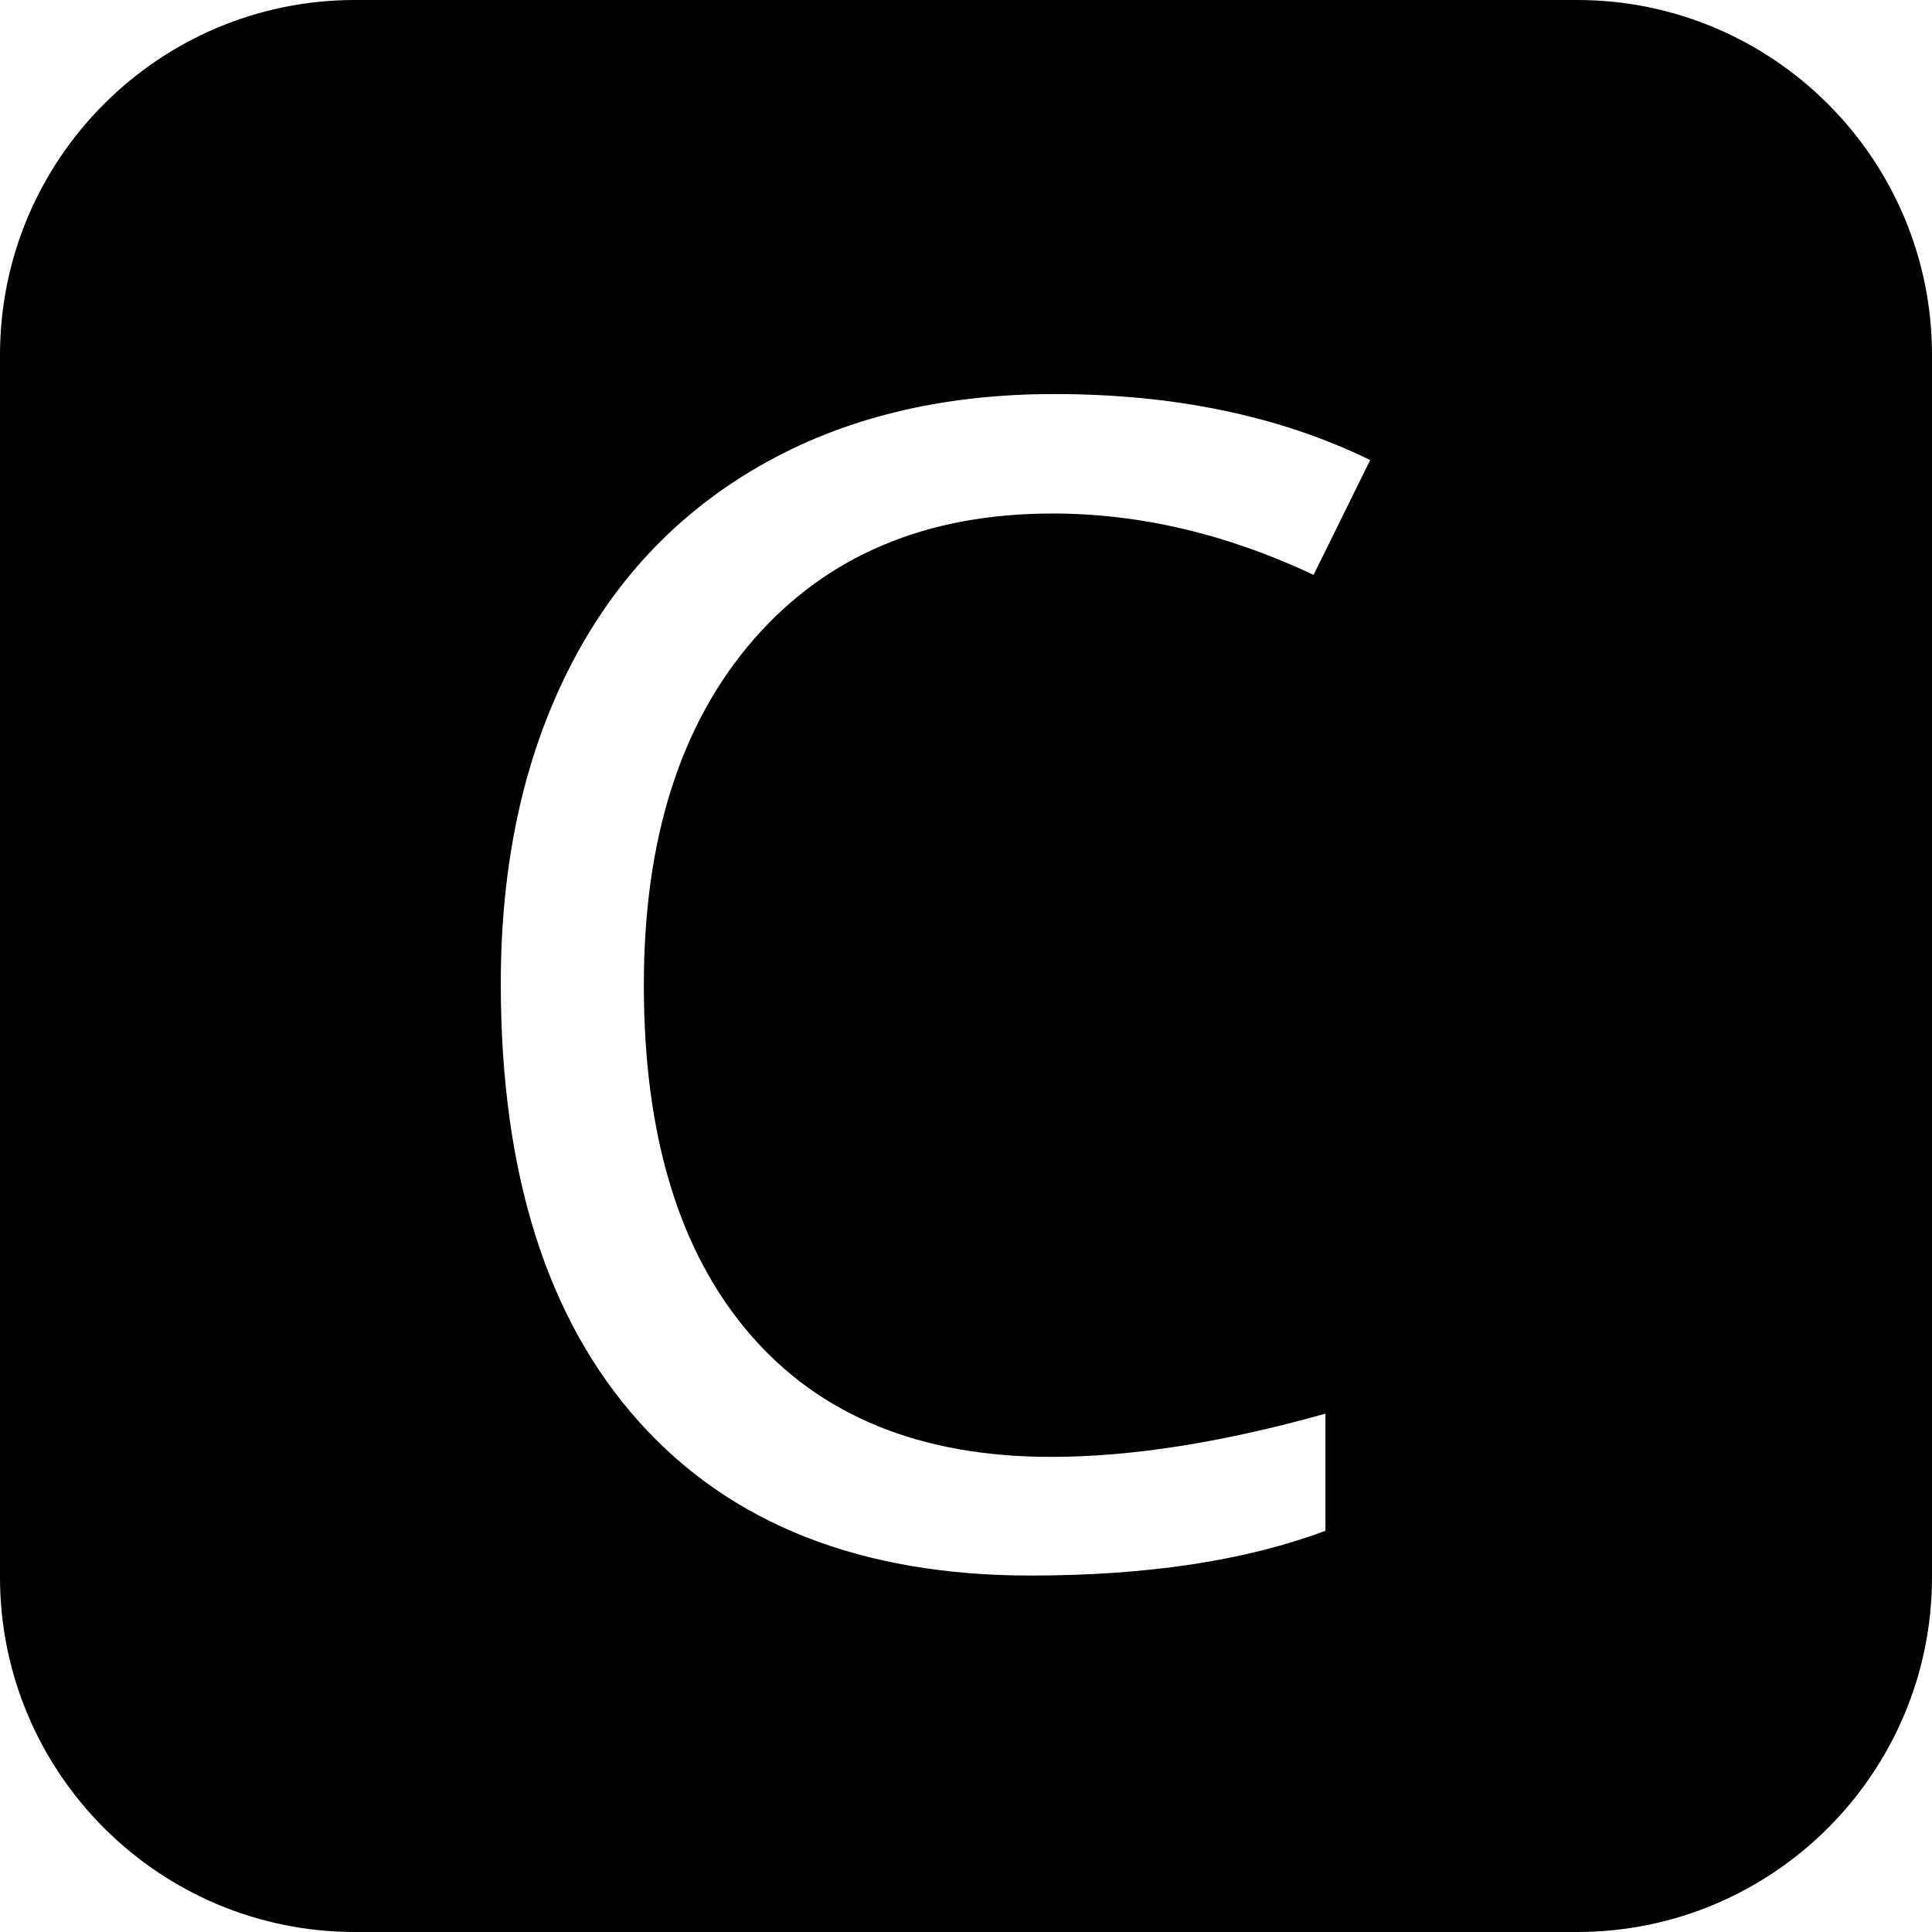 <?xml version="1.0" standalone="no"?><!-- Generator: Gravit.io --><svg xmlns="http://www.w3.org/2000/svg" xmlns:xlink="http://www.w3.org/1999/xlink" style="isolation:isolate" viewBox="0 0 24 24" width="24" height="24"><defs><clipPath id="_clipPath_Xg12rT9wUBWLyftGssiViK1sGa5Lezss"><rect width="24" height="24"/></clipPath></defs><g clip-path="url(#_clipPath_Xg12rT9wUBWLyftGssiViK1sGa5Lezss)"><path d=" M 4.409 0 L 19.591 0 C 22.024 0 24 1.976 24 4.409 L 24 19.591 C 24 22.024 22.024 24 19.591 24 L 4.409 24 C 1.976 24 0 22.024 0 19.591 L 0 4.409 C 0 1.976 1.976 0 4.409 0 Z  M 13.076 6.379 Q 10.723 6.379 9.36 7.946 Q 7.998 9.514 7.998 12.238 Q 7.998 15.041 9.312 16.569 Q 10.625 18.098 13.057 18.098 Q 14.551 18.098 16.465 17.561 L 16.465 19.016 Q 14.98 19.572 12.803 19.572 Q 9.648 19.572 7.935 17.658 Q 6.221 15.744 6.221 12.219 Q 6.221 10.012 7.046 8.352 Q 7.871 6.691 9.429 5.793 Q 10.986 4.895 13.096 4.895 Q 15.342 4.895 17.021 5.715 L 16.318 7.141 Q 14.697 6.379 13.076 6.379 Z " fill-rule="evenodd" fill="rgb(0,0,0)"/></g></svg>
